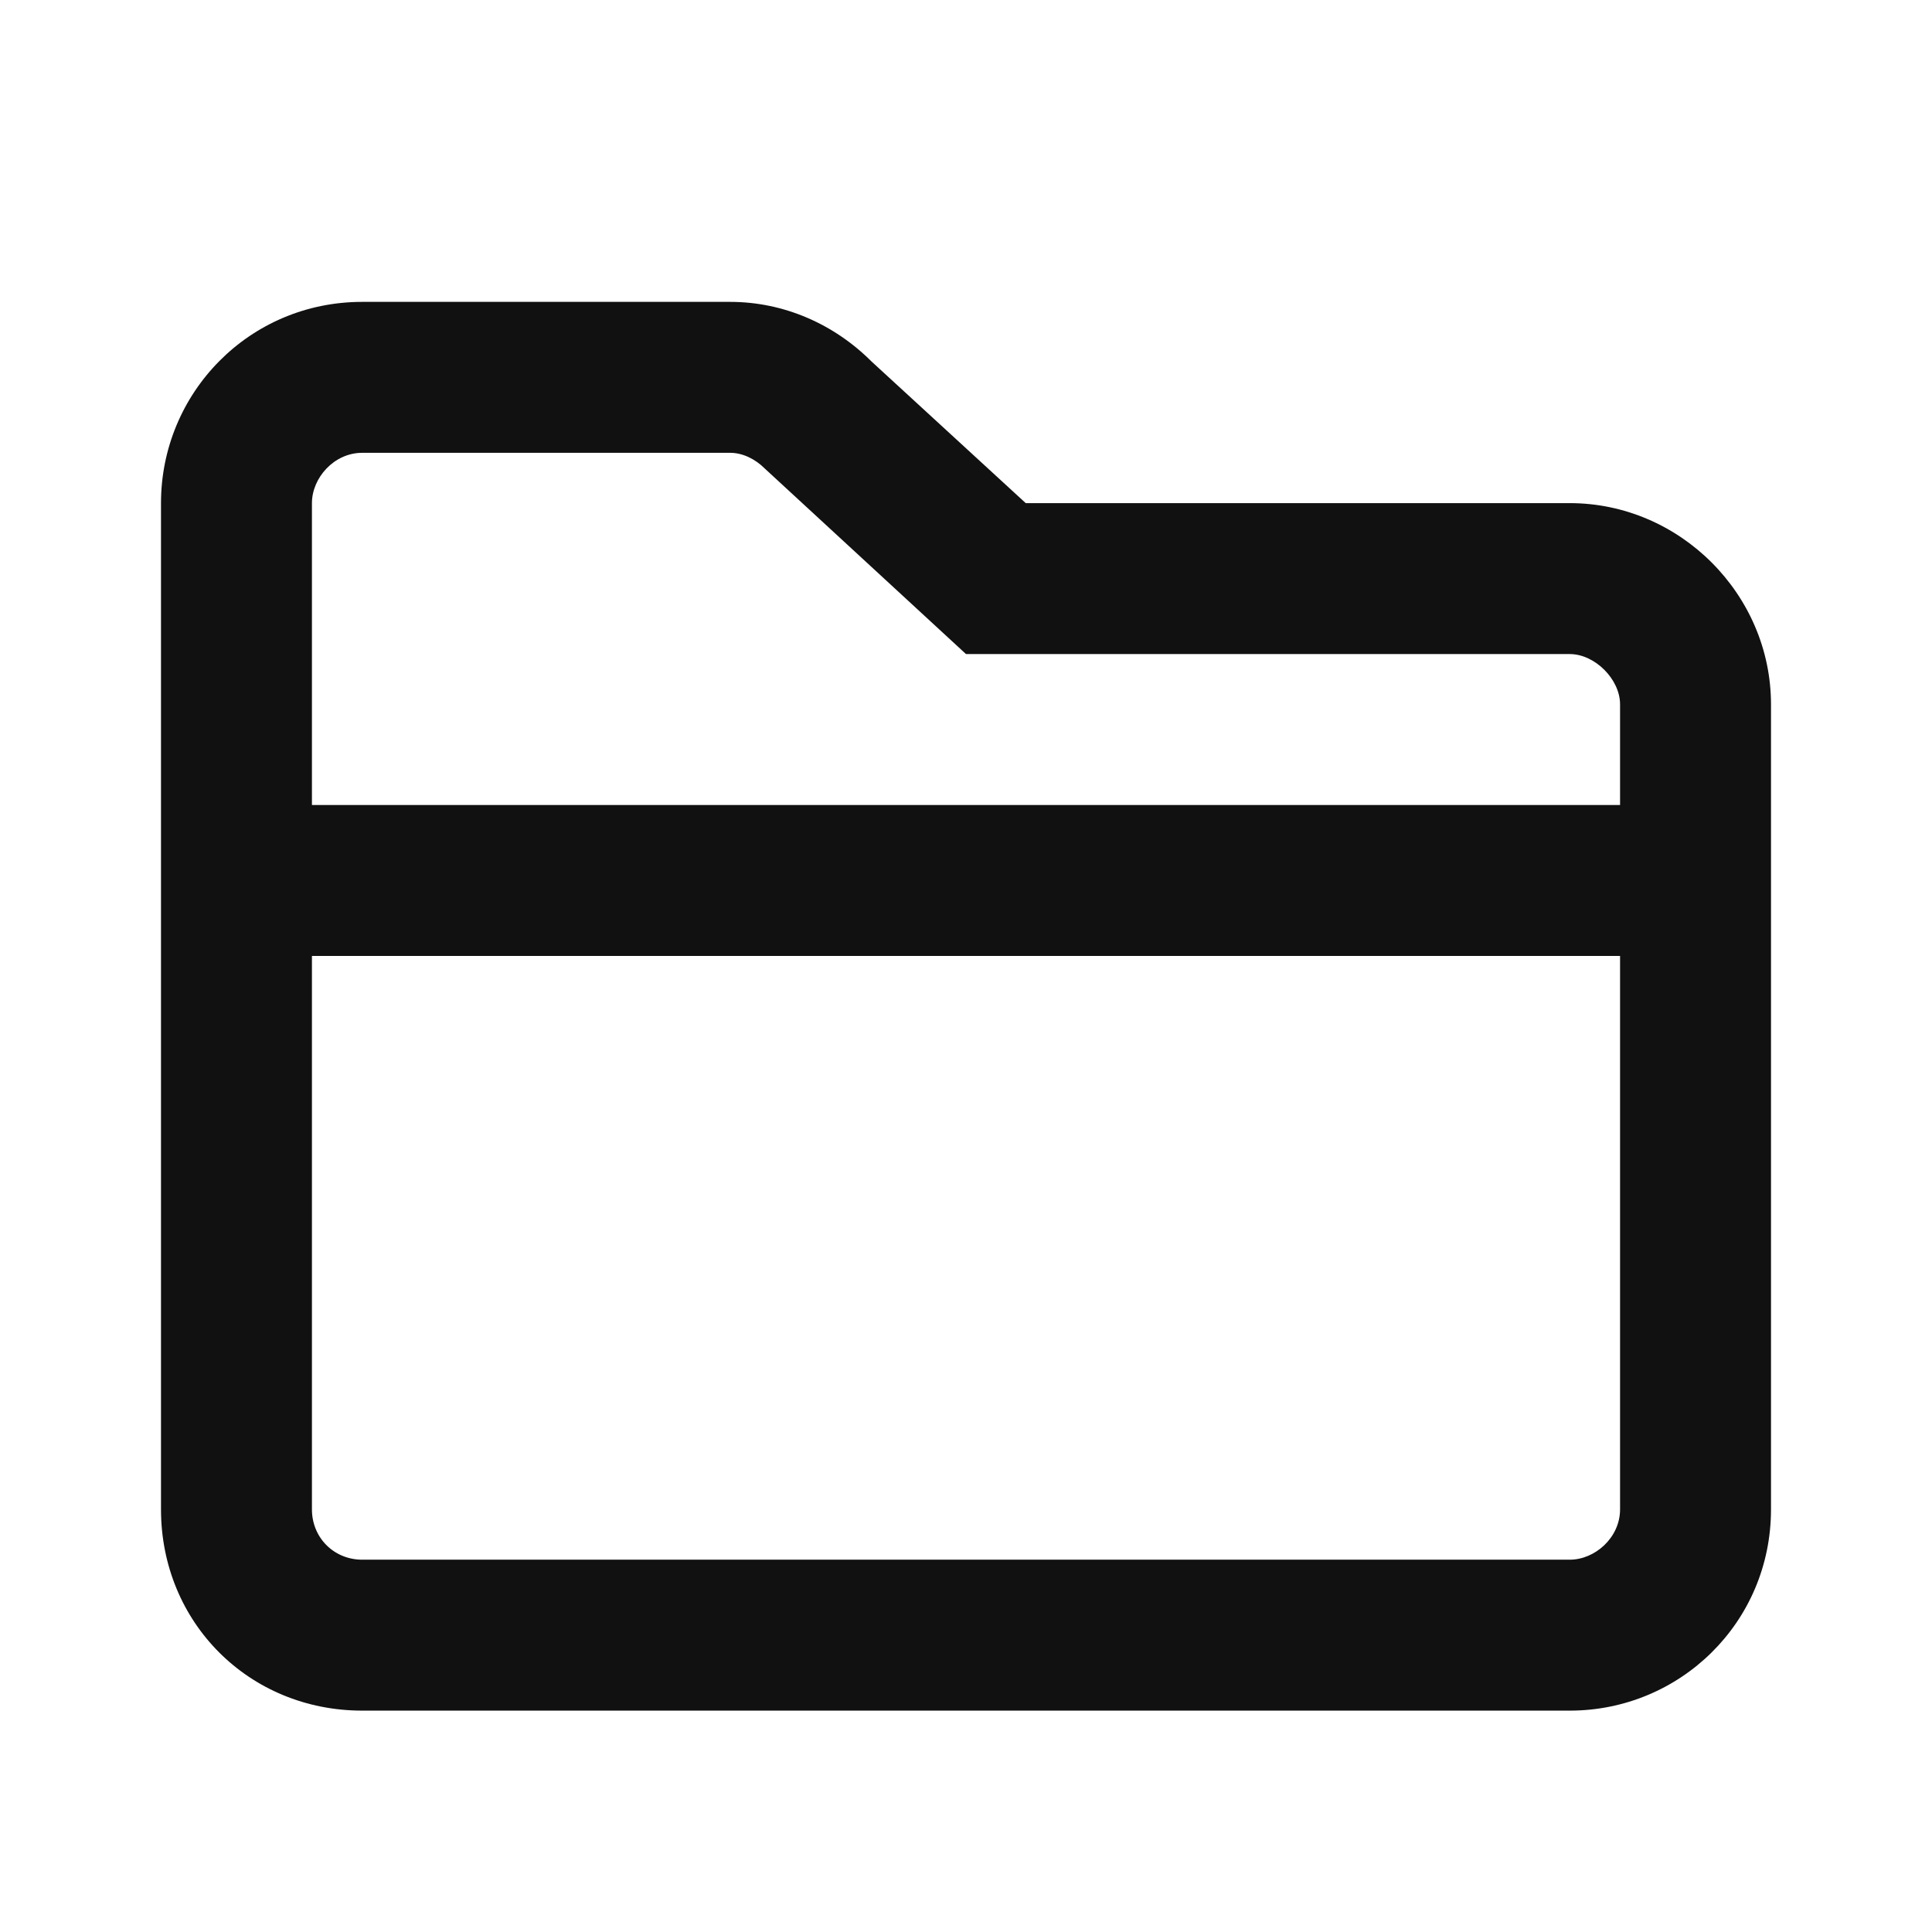 <svg width="24" height="24" viewBox="0 0 24 24" fill="none" xmlns="http://www.w3.org/2000/svg">
<path d="M19.5 6.25C20.867 6.25 22 7.383 22 8.75V18.75C22 20.156 20.867 21.25 19.5 21.25H4.5C3.094 21.25 2 20.156 2 18.75V6.25C2 4.883 3.094 3.75 4.5 3.75H9.07C9.734 3.75 10.359 4.023 10.828 4.492L12.742 6.25H19.5ZM4.5 5.625C4.148 5.625 3.875 5.938 3.875 6.25V10H20.125V8.75C20.125 8.438 19.812 8.125 19.5 8.125H12L9.5 5.82C9.383 5.703 9.227 5.625 9.07 5.625H4.5ZM19.5 19.375C19.812 19.375 20.125 19.102 20.125 18.75V11.875H3.875V18.75C3.875 19.102 4.148 19.375 4.5 19.375H19.5Z" fill="#111111"/>
</svg>
